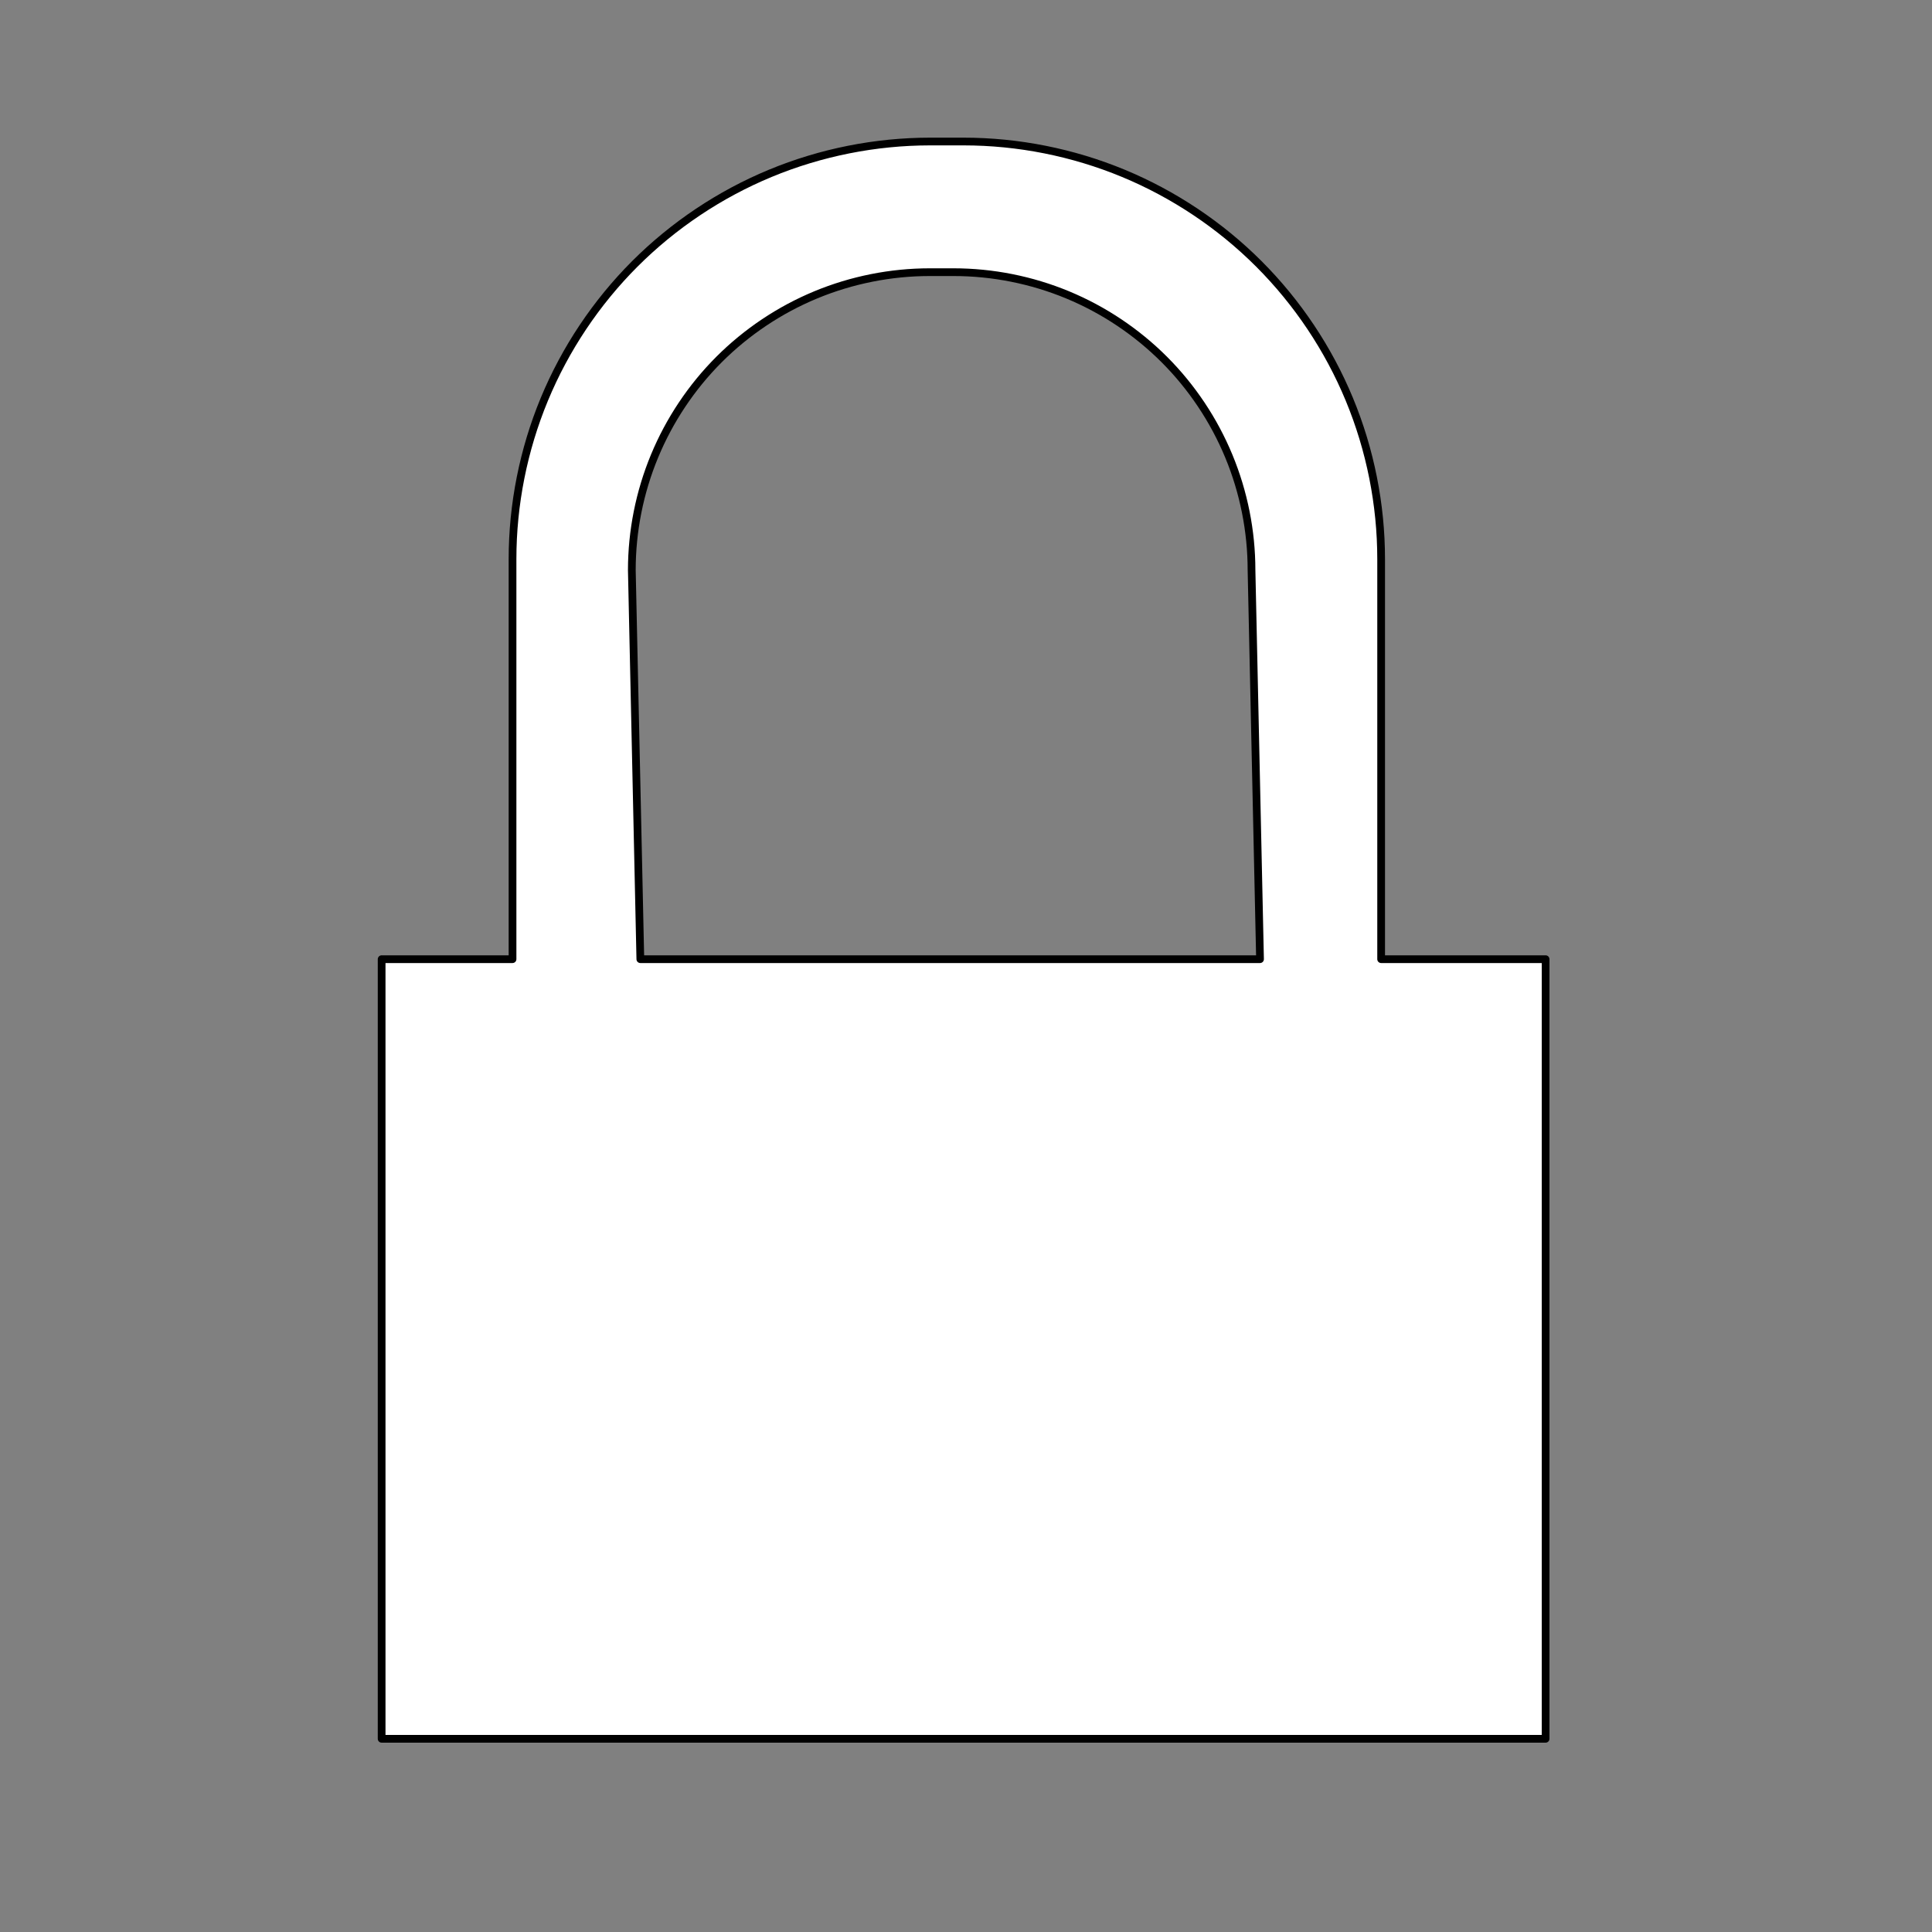 <?xml version="1.0" encoding="UTF-8" standalone="no"?>
<!-- Created with Inkscape (http://www.inkscape.org/) -->

<svg
   xmlns:dc="http://purl.org/dc/elements/1.1/"
   xmlns:cc="http://creativecommons.org/ns#"
   xmlns:rdf="http://www.w3.org/1999/02/22-rdf-syntax-ns#"
   xmlns:svg="http://www.w3.org/2000/svg"
   xmlns="http://www.w3.org/2000/svg"
   version="1.1"
   width="1000"
   height="1000"
   id="svg2">
  <rect width="100%" height="100%" fill="#808080" stroke="none"/>
  <defs
     id="defs4" />
  <path
     d="m 481.438,73.25 c -28.294,0.002 -56.577,5.629 -82.717,16.458 -26.14,10.829 -50.117,26.85 -70.124,46.857 -20.007,20.007 -36.029,43.984 -46.857,70.124 -10.829,26.14 -16.456,54.423 -16.458,82.717 l 0,207.062 -67.75,0 0,403.531 602.469,0 0,-403.531 -85.125,0 0,-207.062 c -0.002,-28.294 -5.629,-56.577 -16.458,-82.717 -10.829,-26.14 -26.85,-50.117 -46.857,-70.124 C 631.553,116.558 607.576,100.536 581.436,89.708 555.296,78.879 527.013,73.252 498.719,73.25 z m -0.188,67.625 12.312,0 c 20.186,0.001 40.382,4.024 59.031,11.75 18.649,7.726 35.757,19.164 50.031,33.438 14.274,14.274 25.681,31.382 33.406,50.031 7.726,18.649 11.749,38.814 11.75,59 l 4.406,201.375 -320.75,0 -4.406,-201.375 c 10e-4,-20.186 4.024,-40.351 11.75,-59 7.726,-18.649 19.132,-35.757 33.406,-50.031 14.274,-14.274 31.382,-25.712 50.031,-33.438 18.649,-7.726 38.845,-11.749 59.031,-11.75 z"
     id="rect3865"
     style="fill:#ffffff;fill-opacity:1;stroke:#000000;stroke-width:4;stroke-linecap:round;stroke-linejoin:round;stroke-miterlimit:4;stroke-opacity:1;stroke-dasharray:none;stroke-dashoffset:0" />
</svg>

